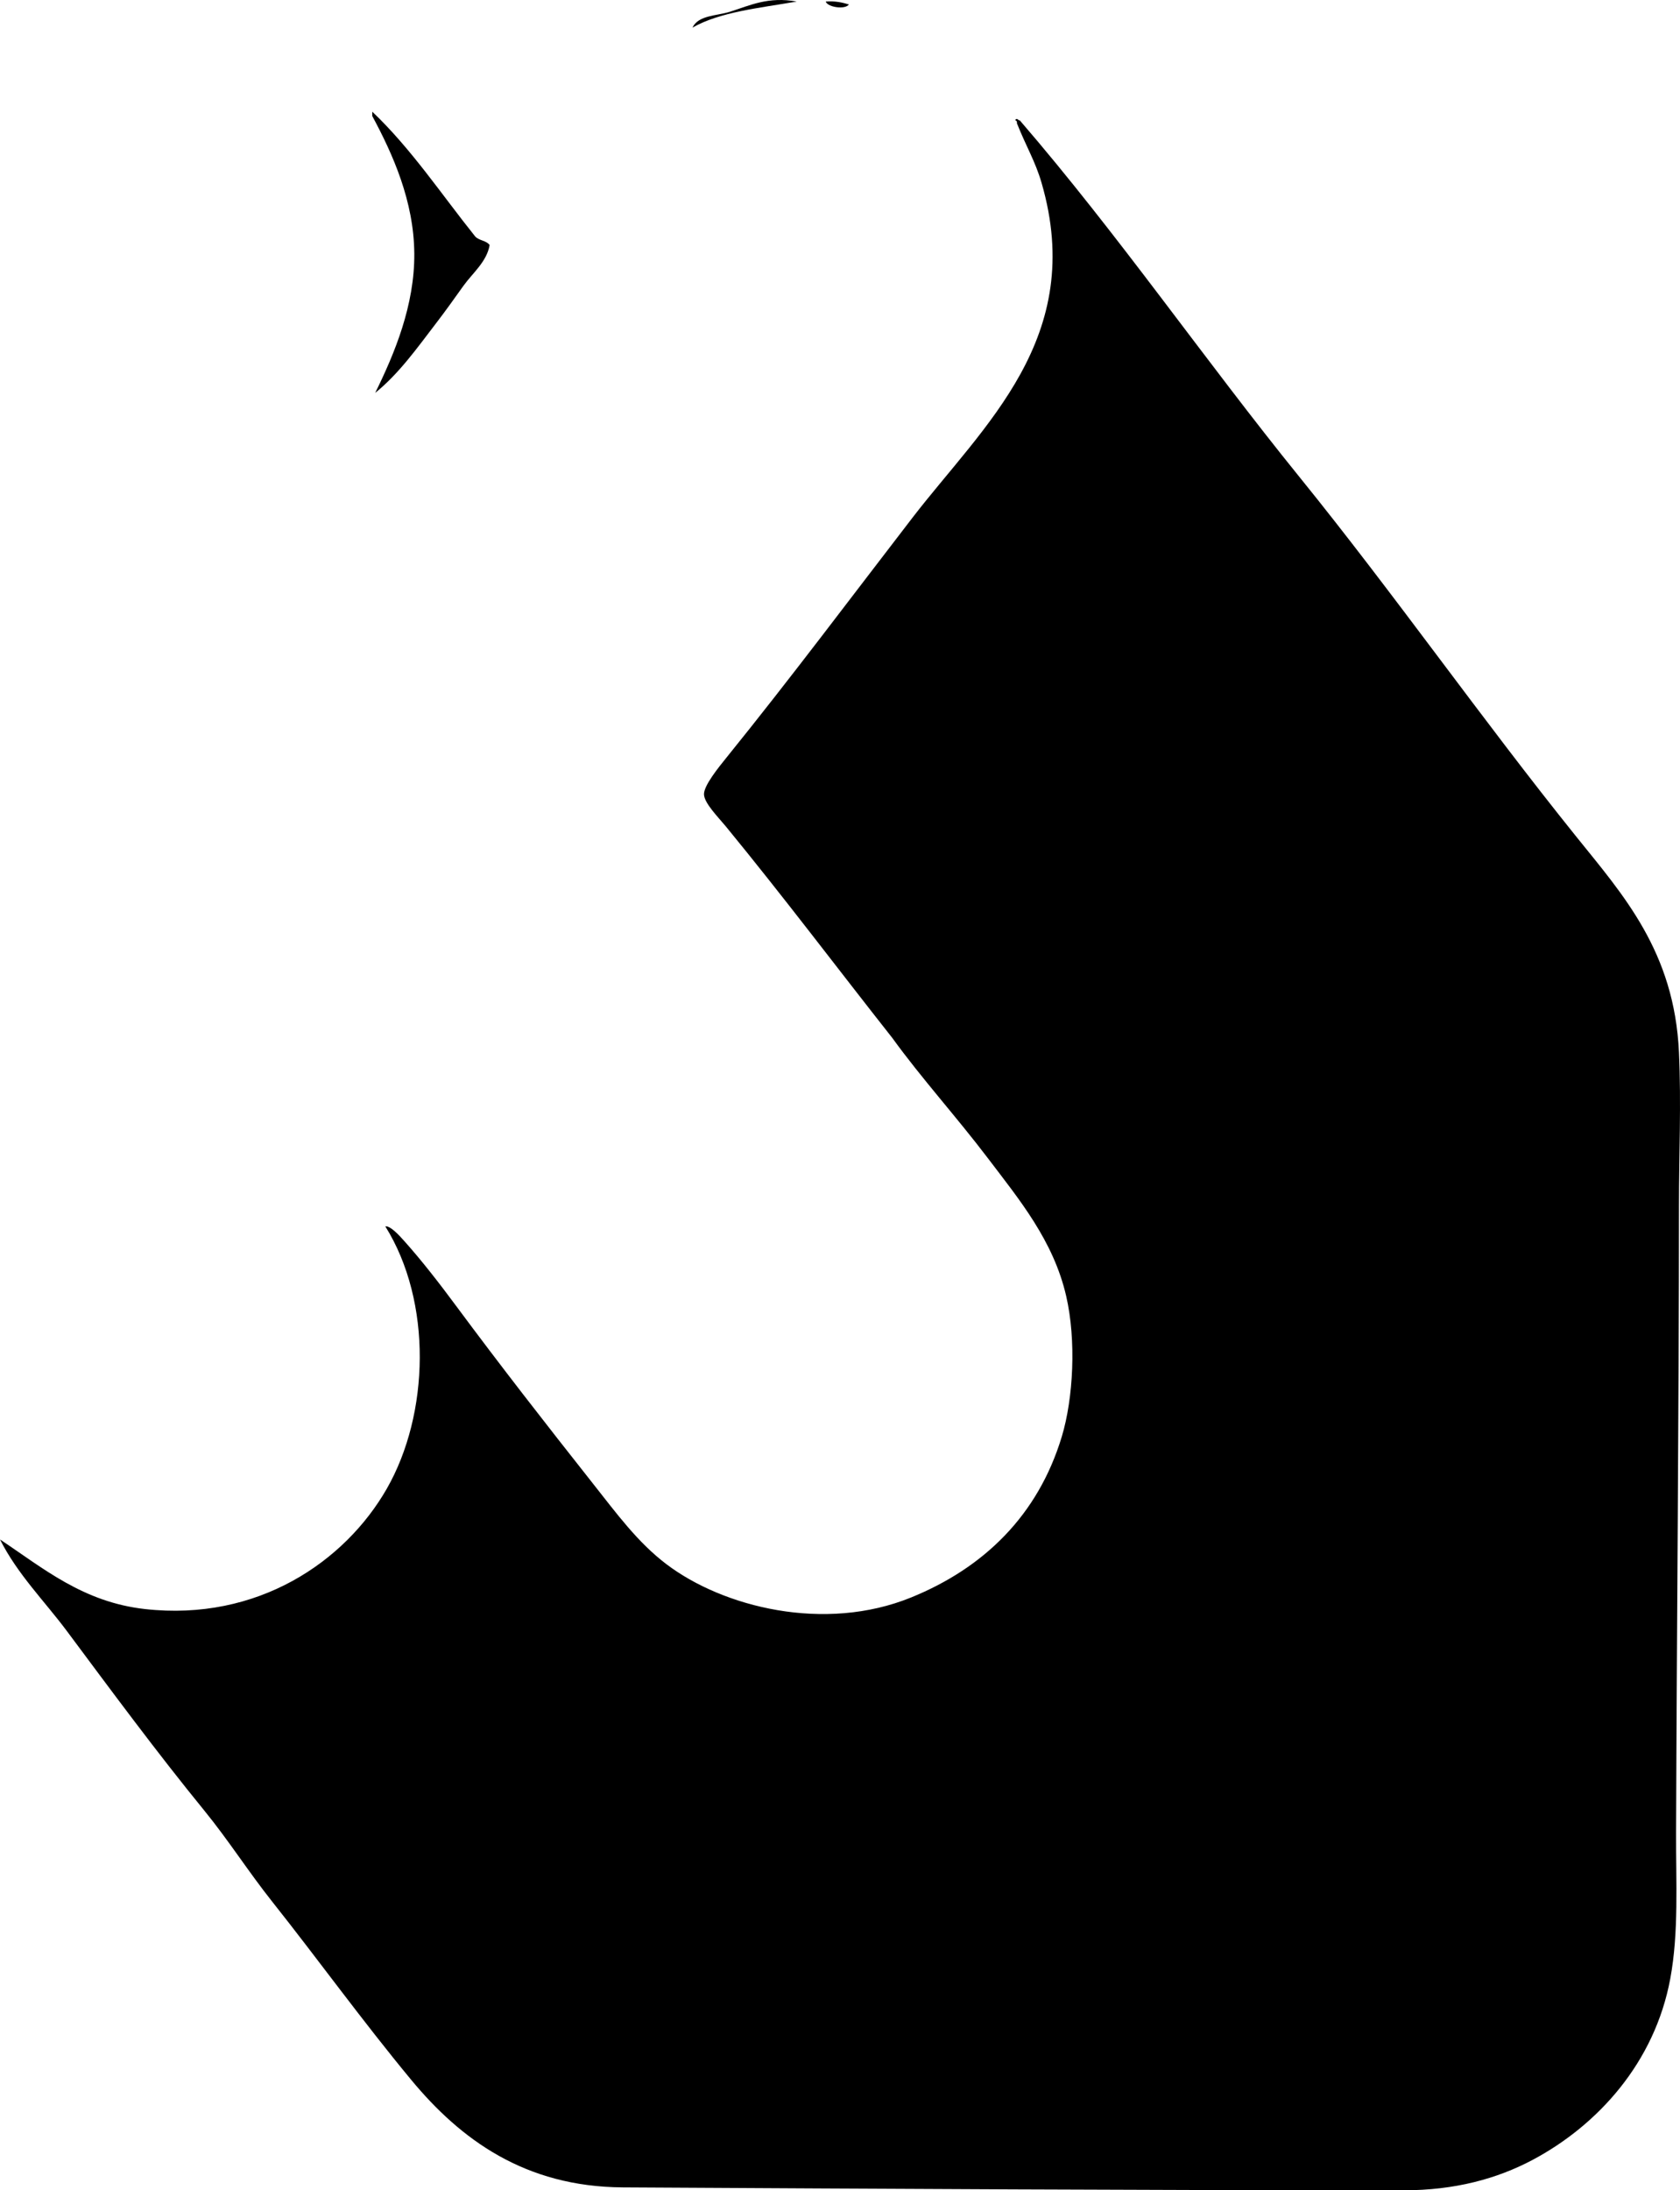 <?xml version="1.0" encoding="iso-8859-1"?>
<!-- Generator: Adobe Illustrator 19.2.0, SVG Export Plug-In . SVG Version: 6.00 Build 0)  -->
<svg version="1.1" xmlns="http://www.w3.org/2000/svg" xmlns:xlink="http://www.w3.org/1999/xlink" x="0px" y="0px"
	 viewBox="0 0 58.385 76.074" style="enable-background:new 0 0 58.385 76.074;" xml:space="preserve">
<g id="Vereinigung_x5F_Karster_x5F_Kunstler">
	<path style="fill-rule:evenodd;clip-rule:evenodd;" d="M28.696,0.054c0.328-0.026,0.573,0.031,0.806,0.101
		C29.372,0.343,28.763,0.253,28.696,0.054z"/>
	<path style="fill-rule:evenodd;clip-rule:evenodd;" d="M12.938,3.88c1.352,1.284,2.402,2.868,3.574,4.33
		c0.124,0.146,0.395,0.143,0.504,0.302c-0.099,0.579-0.59,0.97-0.906,1.409c-0.32,0.447-0.632,0.887-0.957,1.309
		c-0.651,0.848-1.283,1.745-2.114,2.416c0.679-1.377,1.371-3.046,1.359-4.833c-0.012-1.831-0.751-3.464-1.46-4.782
		C12.938,3.981,12.938,3.931,12.938,3.88z"/>
	<path style="fill-rule:evenodd;clip-rule:evenodd;" d="M35.291,4.183c-0.009-0.043,0.021-0.048,0.051-0.051
		c0.041,0.01,0.05,0.051,0.101,0.051c3.428,3.972,6.411,8.304,9.717,12.384c3.301,4.075,6.304,8.369,9.615,12.485
		c1.633,2.03,3.416,3.999,3.574,7.502c0.081,1.772,0,3.543,0,5.336c0,6.922-0.077,14.782-0.1,21.749
		c-0.007,1.745,0.098,3.469-0.202,5.085c-0.541,2.916-2.518,5.088-4.782,6.293c-1.237,0.657-2.704,1.057-4.48,1.057
		c-9.051,0.001-17.987-0.051-27.136-0.101c-3.412-0.018-5.643-1.668-7.351-3.726c-1.699-2.048-3.268-4.223-4.833-6.192
		c-0.831-1.045-1.532-2.15-2.366-3.171c-1.646-2.016-3.217-4.144-4.782-6.243C1.544,55.606,0.604,54.672,0,53.469
		c1.503,0.999,2.885,2.176,5.034,2.417c3.927,0.44,6.961-1.654,8.408-4.179c1.486-2.594,1.587-6.488-0.051-9.112
		c0.163-0.029,0.456,0.281,0.654,0.504c0.612,0.682,1.233,1.484,1.812,2.266c1.538,2.073,3.078,4.048,4.733,6.142
		c0.84,1.062,1.566,2.059,2.567,2.819c1.971,1.496,5.498,2.382,8.509,1.157c2.529-1.028,4.409-2.853,5.235-5.588
		c0.401-1.331,0.507-3.346,0.151-4.884c-0.444-1.922-1.631-3.349-2.719-4.782c-1.102-1.451-2.306-2.774-3.323-4.179
		c-1.901-2.408-3.756-4.874-5.789-7.351c-0.262-0.318-0.746-0.802-0.755-1.107c-0.01-0.302,0.488-0.917,0.805-1.309
		c2.183-2.697,4.363-5.607,6.444-8.307c2.466-3.2,6.05-6.245,4.481-11.63c-0.216-0.742-0.532-1.252-0.855-2.064
		C35.35,4.224,35.331,4.194,35.291,4.183z"/>
	<path style="fill-rule:evenodd;clip-rule:evenodd;" d="M27.689,0.054c-1.287,0.224-2.663,0.357-3.625,0.906
		c0.214-0.44,0.834-0.402,1.31-0.554C26.074,0.184,26.7-0.126,27.689,0.054z"/>
</g>
<g id="Layer_1">
</g>
</svg>
